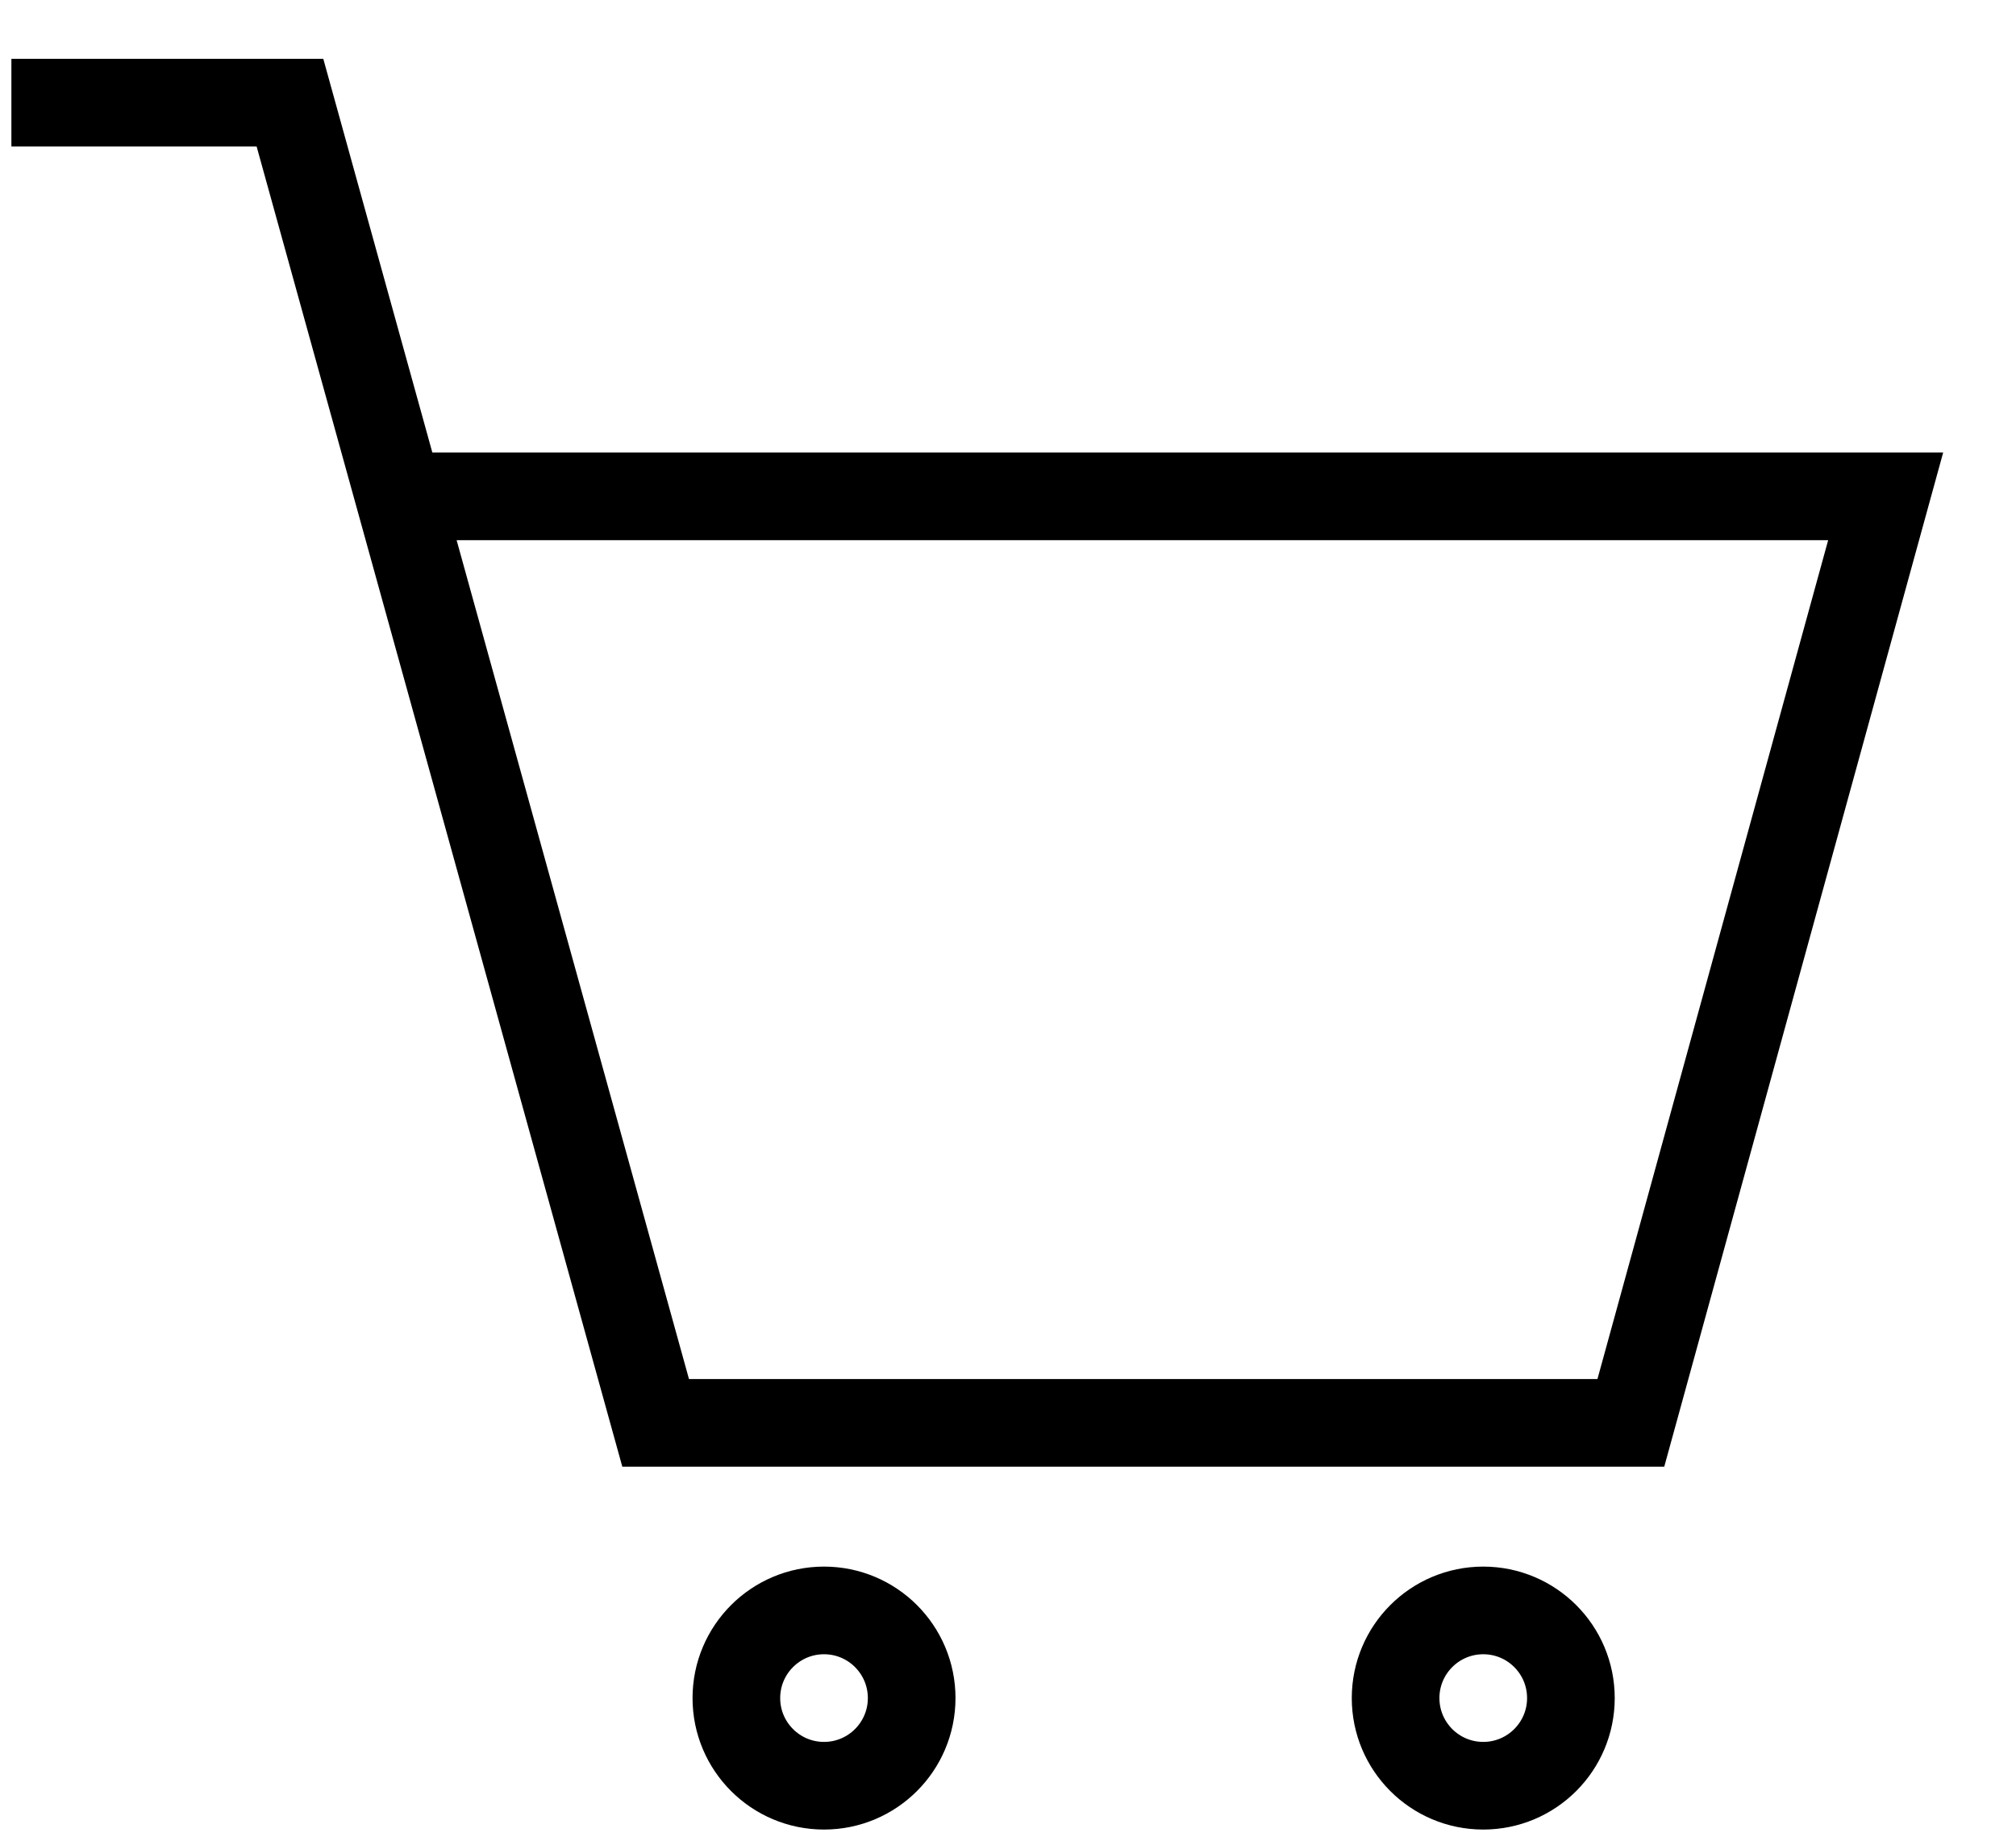 <?xml version="1.0" encoding="UTF-8"?>
<svg width="23px" height="21px" viewBox="0 0 23 21" version="1.1" xmlns="http://www.w3.org/2000/svg" xmlns:xlink="http://www.w3.org/1999/xlink">
    <!-- Generator: Sketch 52.6 (67491) - http://www.bohemiancoding.com/sketch -->
    <g id="homepage" stroke="none" stroke-width="1" fill="none" fill-rule="evenodd">
        <g id="Cart" transform="translate(0, 1)" fill-rule="nonzero" stroke="#000000">
            <polyline id="Path-2" points="0.13 0.171 3.308 0.171 7.48 15.233 18.606 15.233 21.513 4.663 4.626 4.663"></polyline>
            <circle id="Oval-3" cx="9.401" cy="18.373" r="1"></circle>
            <circle id="Oval-3" cx="16.922" cy="18.373" r="1"></circle>
        </g>
    </g>
</svg>